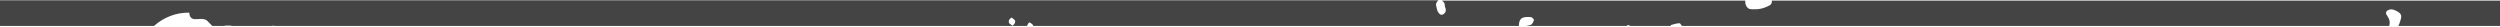 <svg xmlns='http://www.w3.org/2000/svg' height='9' width='849' viewBox='0 0 849 9'><path fill='#444444' d='M601,1.8c-2.3,1.2-3.8,1.5-6.6,1.3c-0.4,0-0.9-0.4-1.2-0.8c-0.4-0.6-0.6-1.4-0.5-2.1H489.7 c0.2,0.2,0.5,0.4,0.7,0.7c0.3,0.3,0.2,0.9,0.3,1.4c0.5,1,0.4,1.9-0.5,2.5c-0.9,0.7-2-0.3-2.3-2.1c-0.1-0.5-0.3-1-0.2-1.4 s0.4-0.9,0.8-1.2H0v8.7h52.3c3.3-2.9,7.5-4.6,12-4.5c0,1.3,0.6,2.1,1.7,2.2c1.4,0.1,2.9-0.4,4.2,0.4c0.6,0.6,1.3,1.3,1.9,1.9h4.2 c0,0,0,0,0.1-0.1c0.7,0,1.5,0,2.1,0c0,0,0,0,0.1,0.1h13.7c0.3-0.1,0.6-0.1,0.9,0c0.2,0,0.3,0,0.5,0h1.8c0.4,0,0.9,0,1.3,0h252 c0,0,0,0,0-0.1c0.2-0.4,0.6-1.1,0.7-1.1c0.8,0.3,1.3,0.7,1.4,1.2h164.9c0.1-2.6,1-3.2,4-3c0.4,0,0.8,0.4,1.1,0.8 c0.1,0.2-0.1,0.7-0.3,1c-0.2,0.4-0.5,0.8-0.9,0.9c-0.5,0.1-1,0.2-1.4,0.3h34c0.3-0.2,0.6-0.3,1-0.2c0.1,0.1,0.2,0.1,0.3,0.2h13.7 c0.1-0.2,0.3-0.4,0.5-0.4c0.9-0.3,1.8-0.5,2.7-0.5l0.7,0.9h240.2c0.3-1.1,0.2-2.1-0.5-3.1c-0.8-1.1-0.8-1.7,0-2.2 c0.9-0.5,1.7-0.4,2.7,0.1c1.8,0.9,2.2,1.5,1.6,3.3c-0.2,0.7-0.4,1.3-0.7,1.9H849V0.2H601.7C601.8,0.9,601.6,1.4,601,1.8z M343.9,8.7 c-0.1,0.1-0.7-0.5-1.1-0.7c-0.4-0.6-0.3-1.3,0.6-2c0.1-0.1,0.8,0.4,1.1,0.7C345,7.2,344.8,8,343.9,8.7z'/></svg>